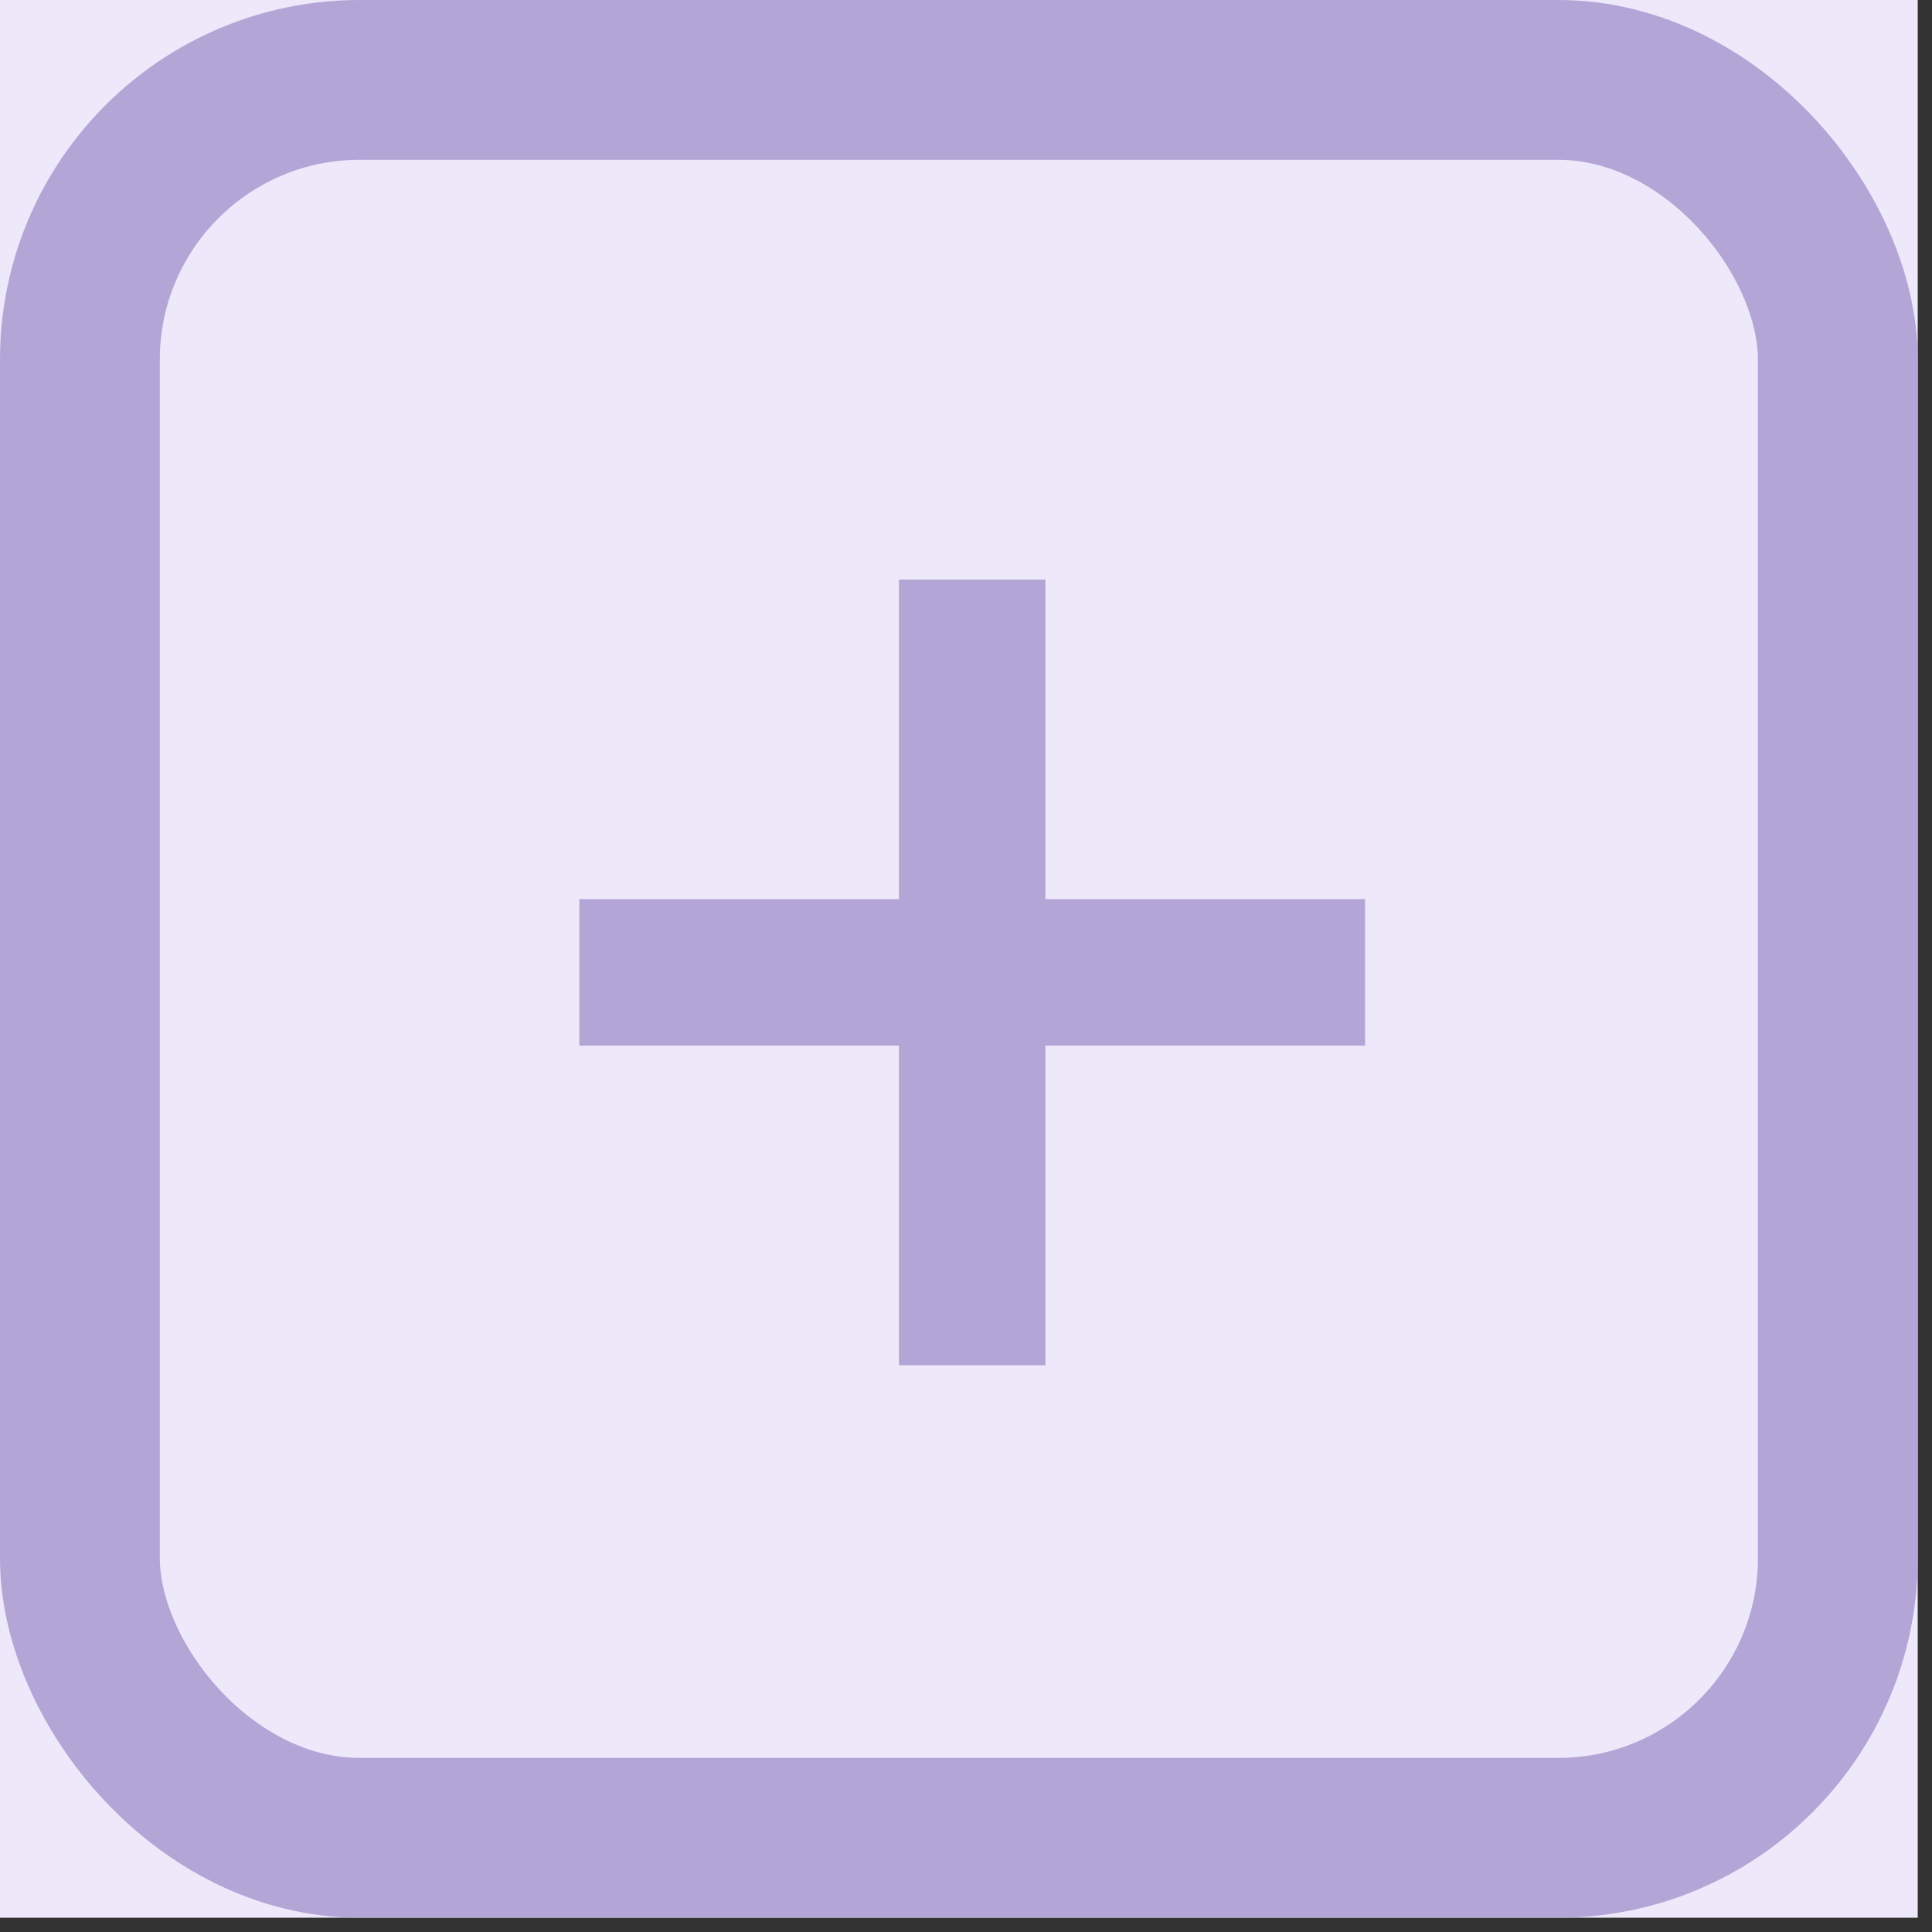<svg width="39" height="39" viewBox="0 0 39 39" fill="none" xmlns="http://www.w3.org/2000/svg">
<rect x="0" y="0" width="39" height="39" fill="#333333" stroke="none"/>
<rect width="38.712" height="38.712" fill="#EDE8FA"/>
<rect x="1.613" y="1.613" width="35.486" height="35.486" rx="5.646" stroke="#B4A5D7" stroke-width="3.226"/>
<path d="M11.896 20.704V20.906H12.098H18.348V27.156V27.358H18.55H20.7H20.902V27.156V20.906H27.152H27.354V20.704V18.554V18.352H27.152H20.902V12.102V11.9H20.7H18.55H18.348V12.102V18.352H12.098H11.896V18.554V20.704Z" fill="#B4A5D7" stroke="#B4A5D7" stroke-width="0.403"/>
</svg>
